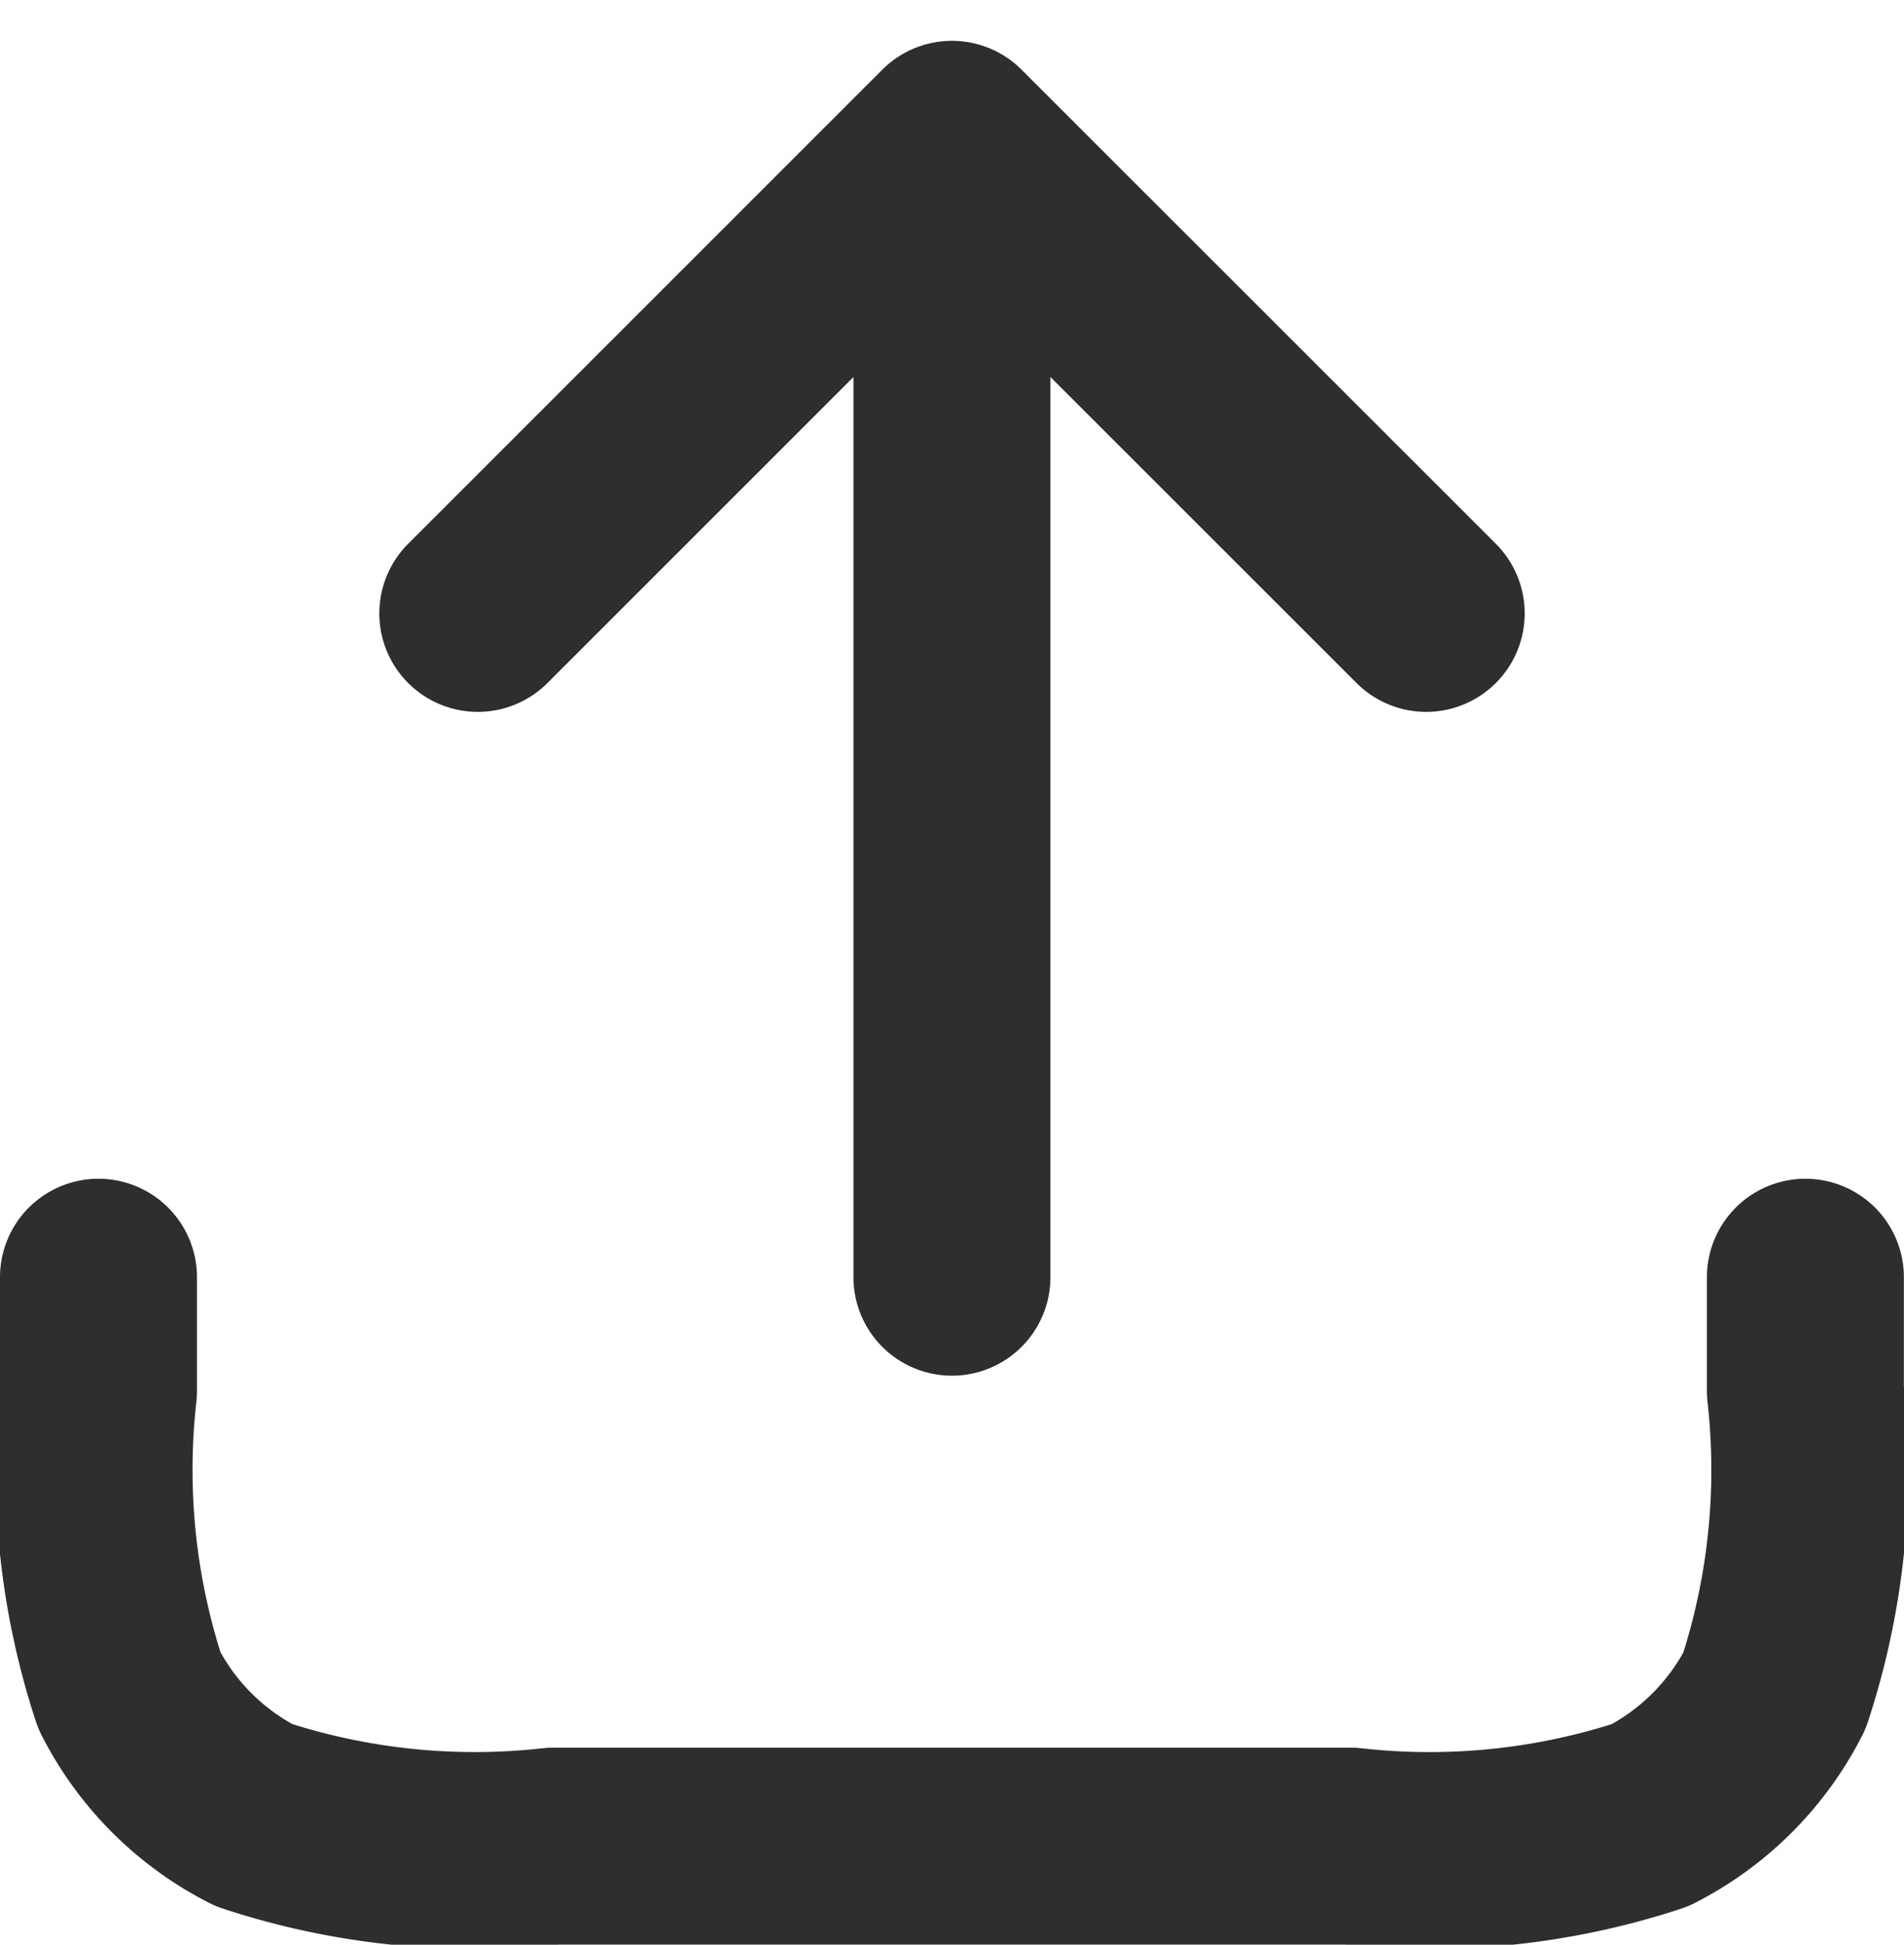 <svg xmlns="http://www.w3.org/2000/svg" width="14.501" height="14.812" viewBox="0 0 14.501 14.812">
  <path id="Trazado_8292" data-name="Trazado 8292" d="M16,11.667v.867a5.383,5.383,0,0,1-.236,2.284,2.166,2.166,0,0,1-.947.947A5.383,5.383,0,0,1,12.534,16H6.467a5.383,5.383,0,0,1-2.284-.236,2.167,2.167,0,0,1-.947-.947A5.383,5.383,0,0,1,3,12.534v-.867M13.112,6.611,9.5,3m0,0L5.889,6.611M9.5,3v8.667" transform="translate(-2.25 -1.939)" fill="none" stroke="#2c2e2f" stroke-linecap="round" stroke-linejoin="round" stroke-width="1.5"/>
</svg>

